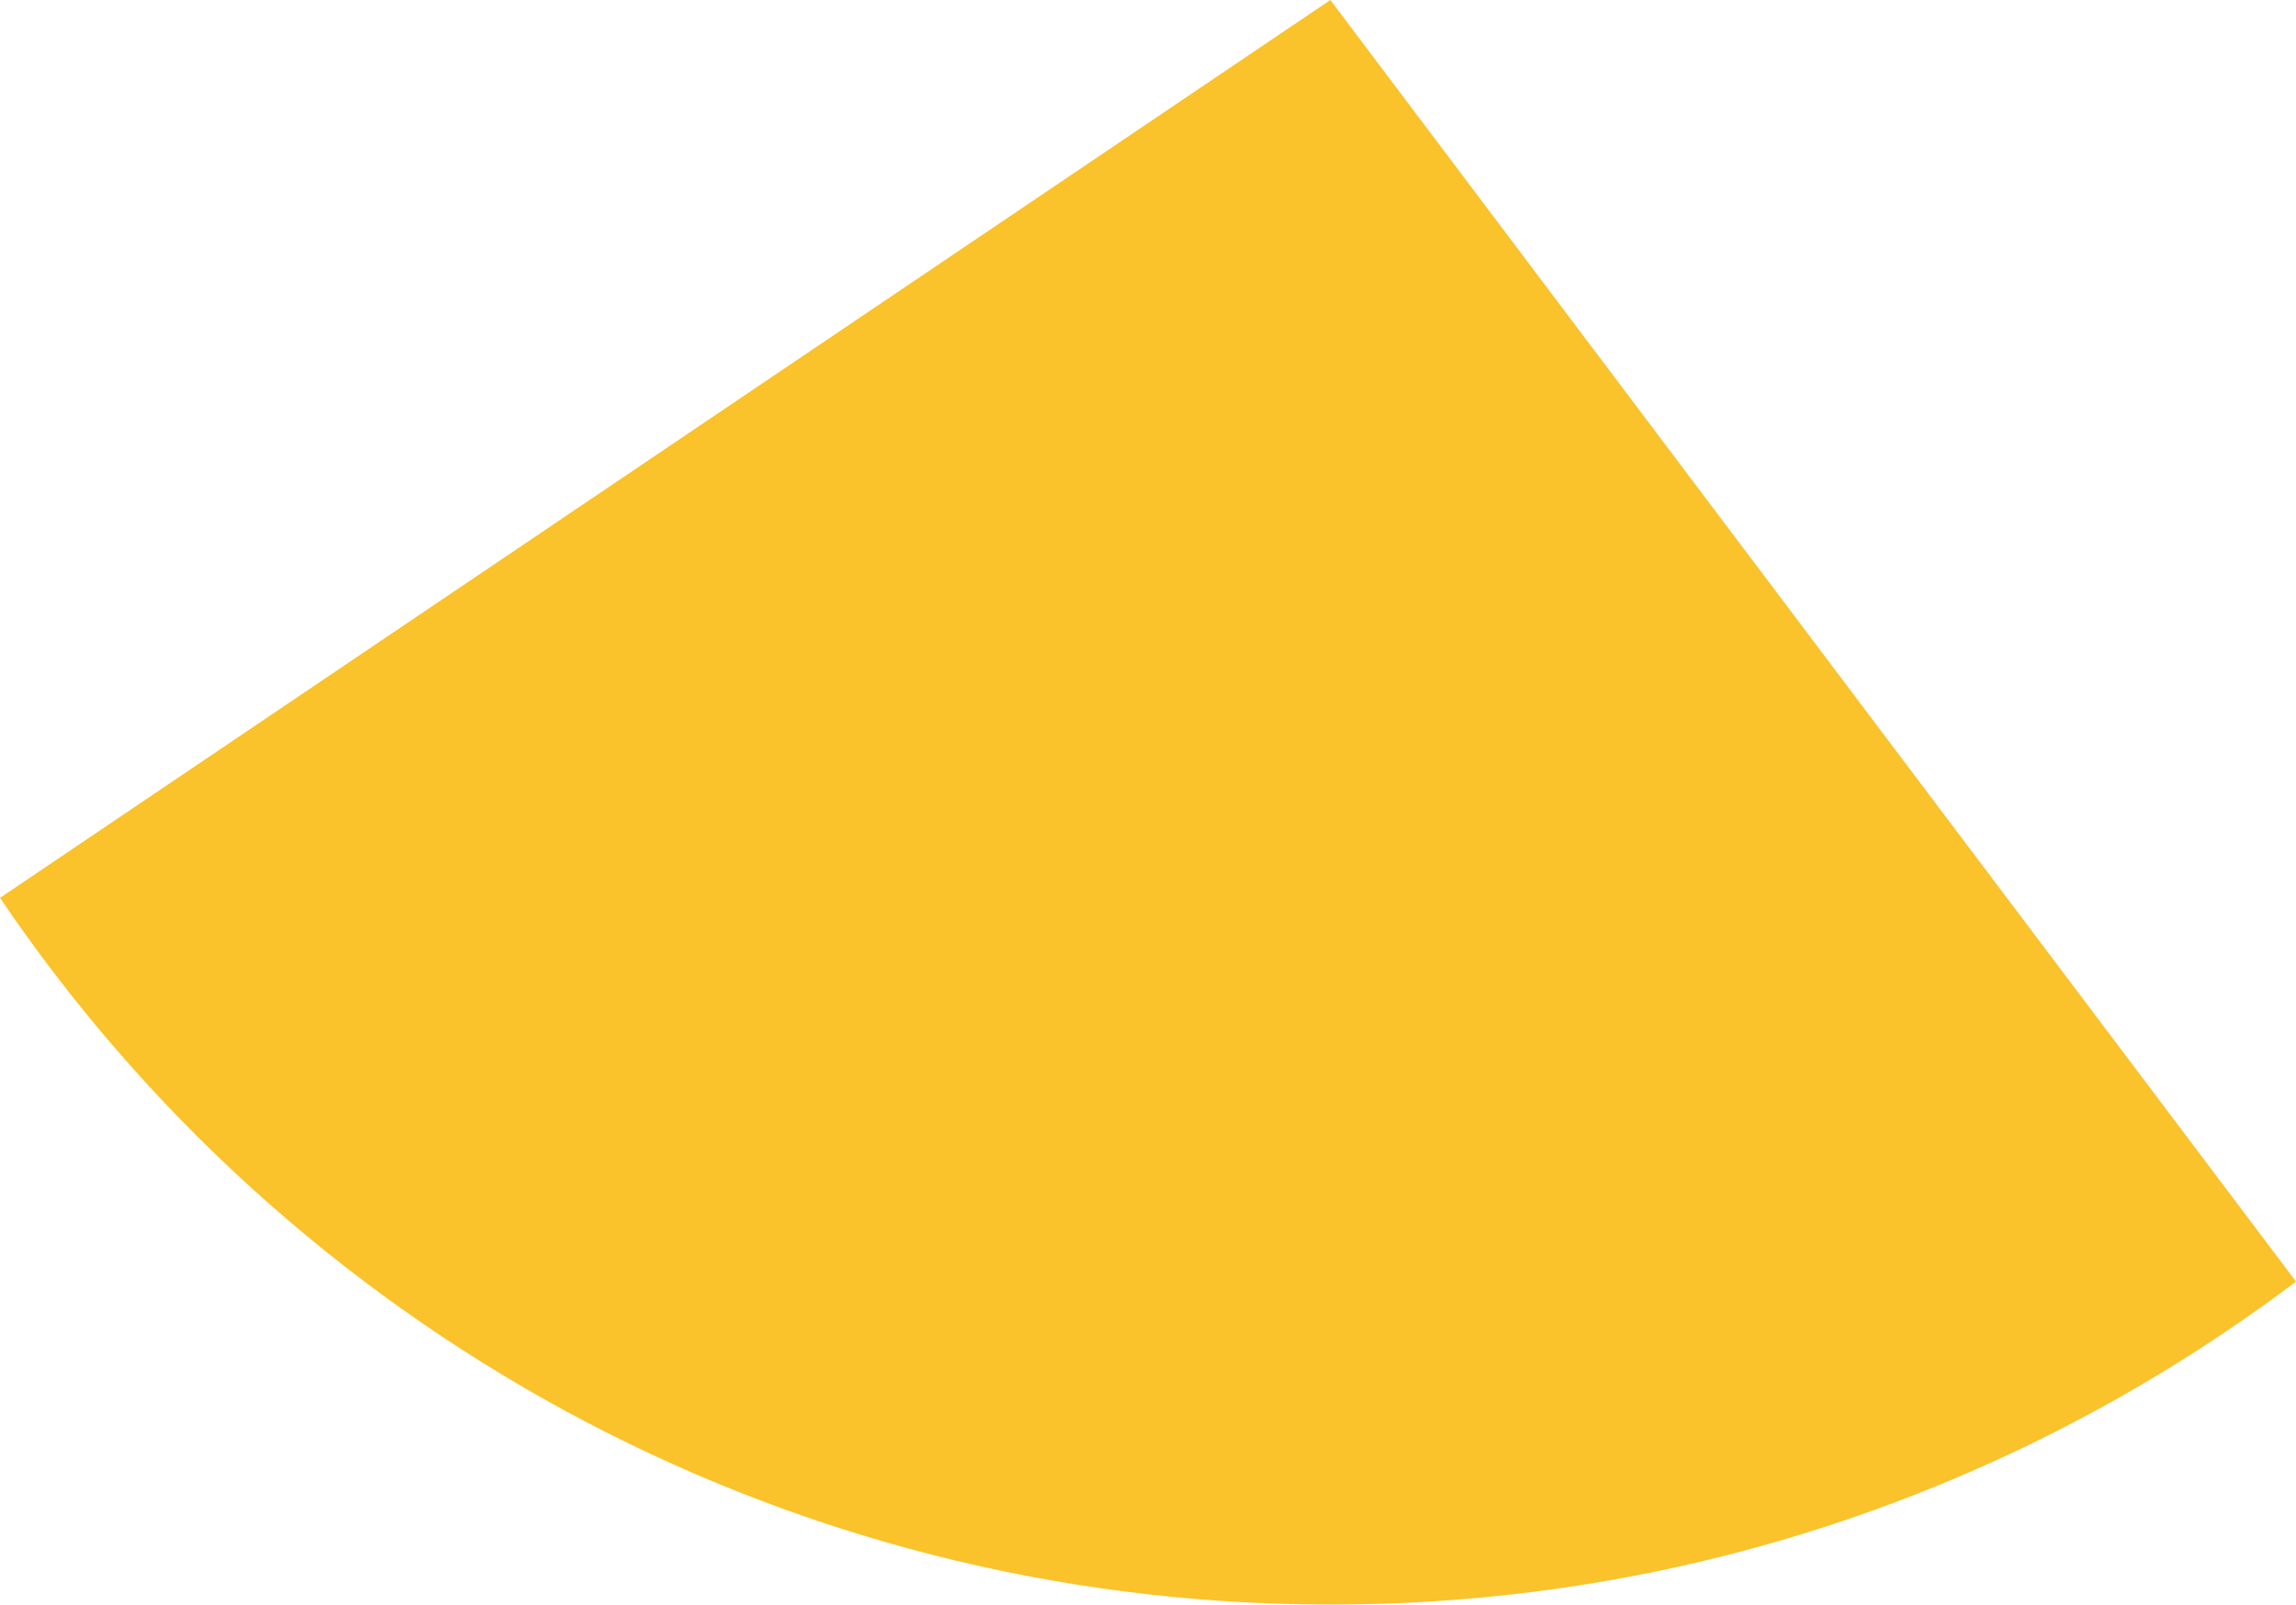 <svg xmlns="http://www.w3.org/2000/svg" class="inline" viewBox="0 0 70 48.93" preserveAspectRatio="xMidYMid meet" role="img">
  <title>Book 3, Prop 23 -- Yellow angle</title>
  <path class="fill-yellow" d="M40.56,0L0,27.38c8.79,13,23.68,21.55,40.56,21.55c11.05,0,21.25-3.67,29.44-9.85C60.15,26.01,40.56,0,40.56,0z" style="fill:#fac22b;fill-opacity:1;stroke-opacity:0;"/>
</svg>
